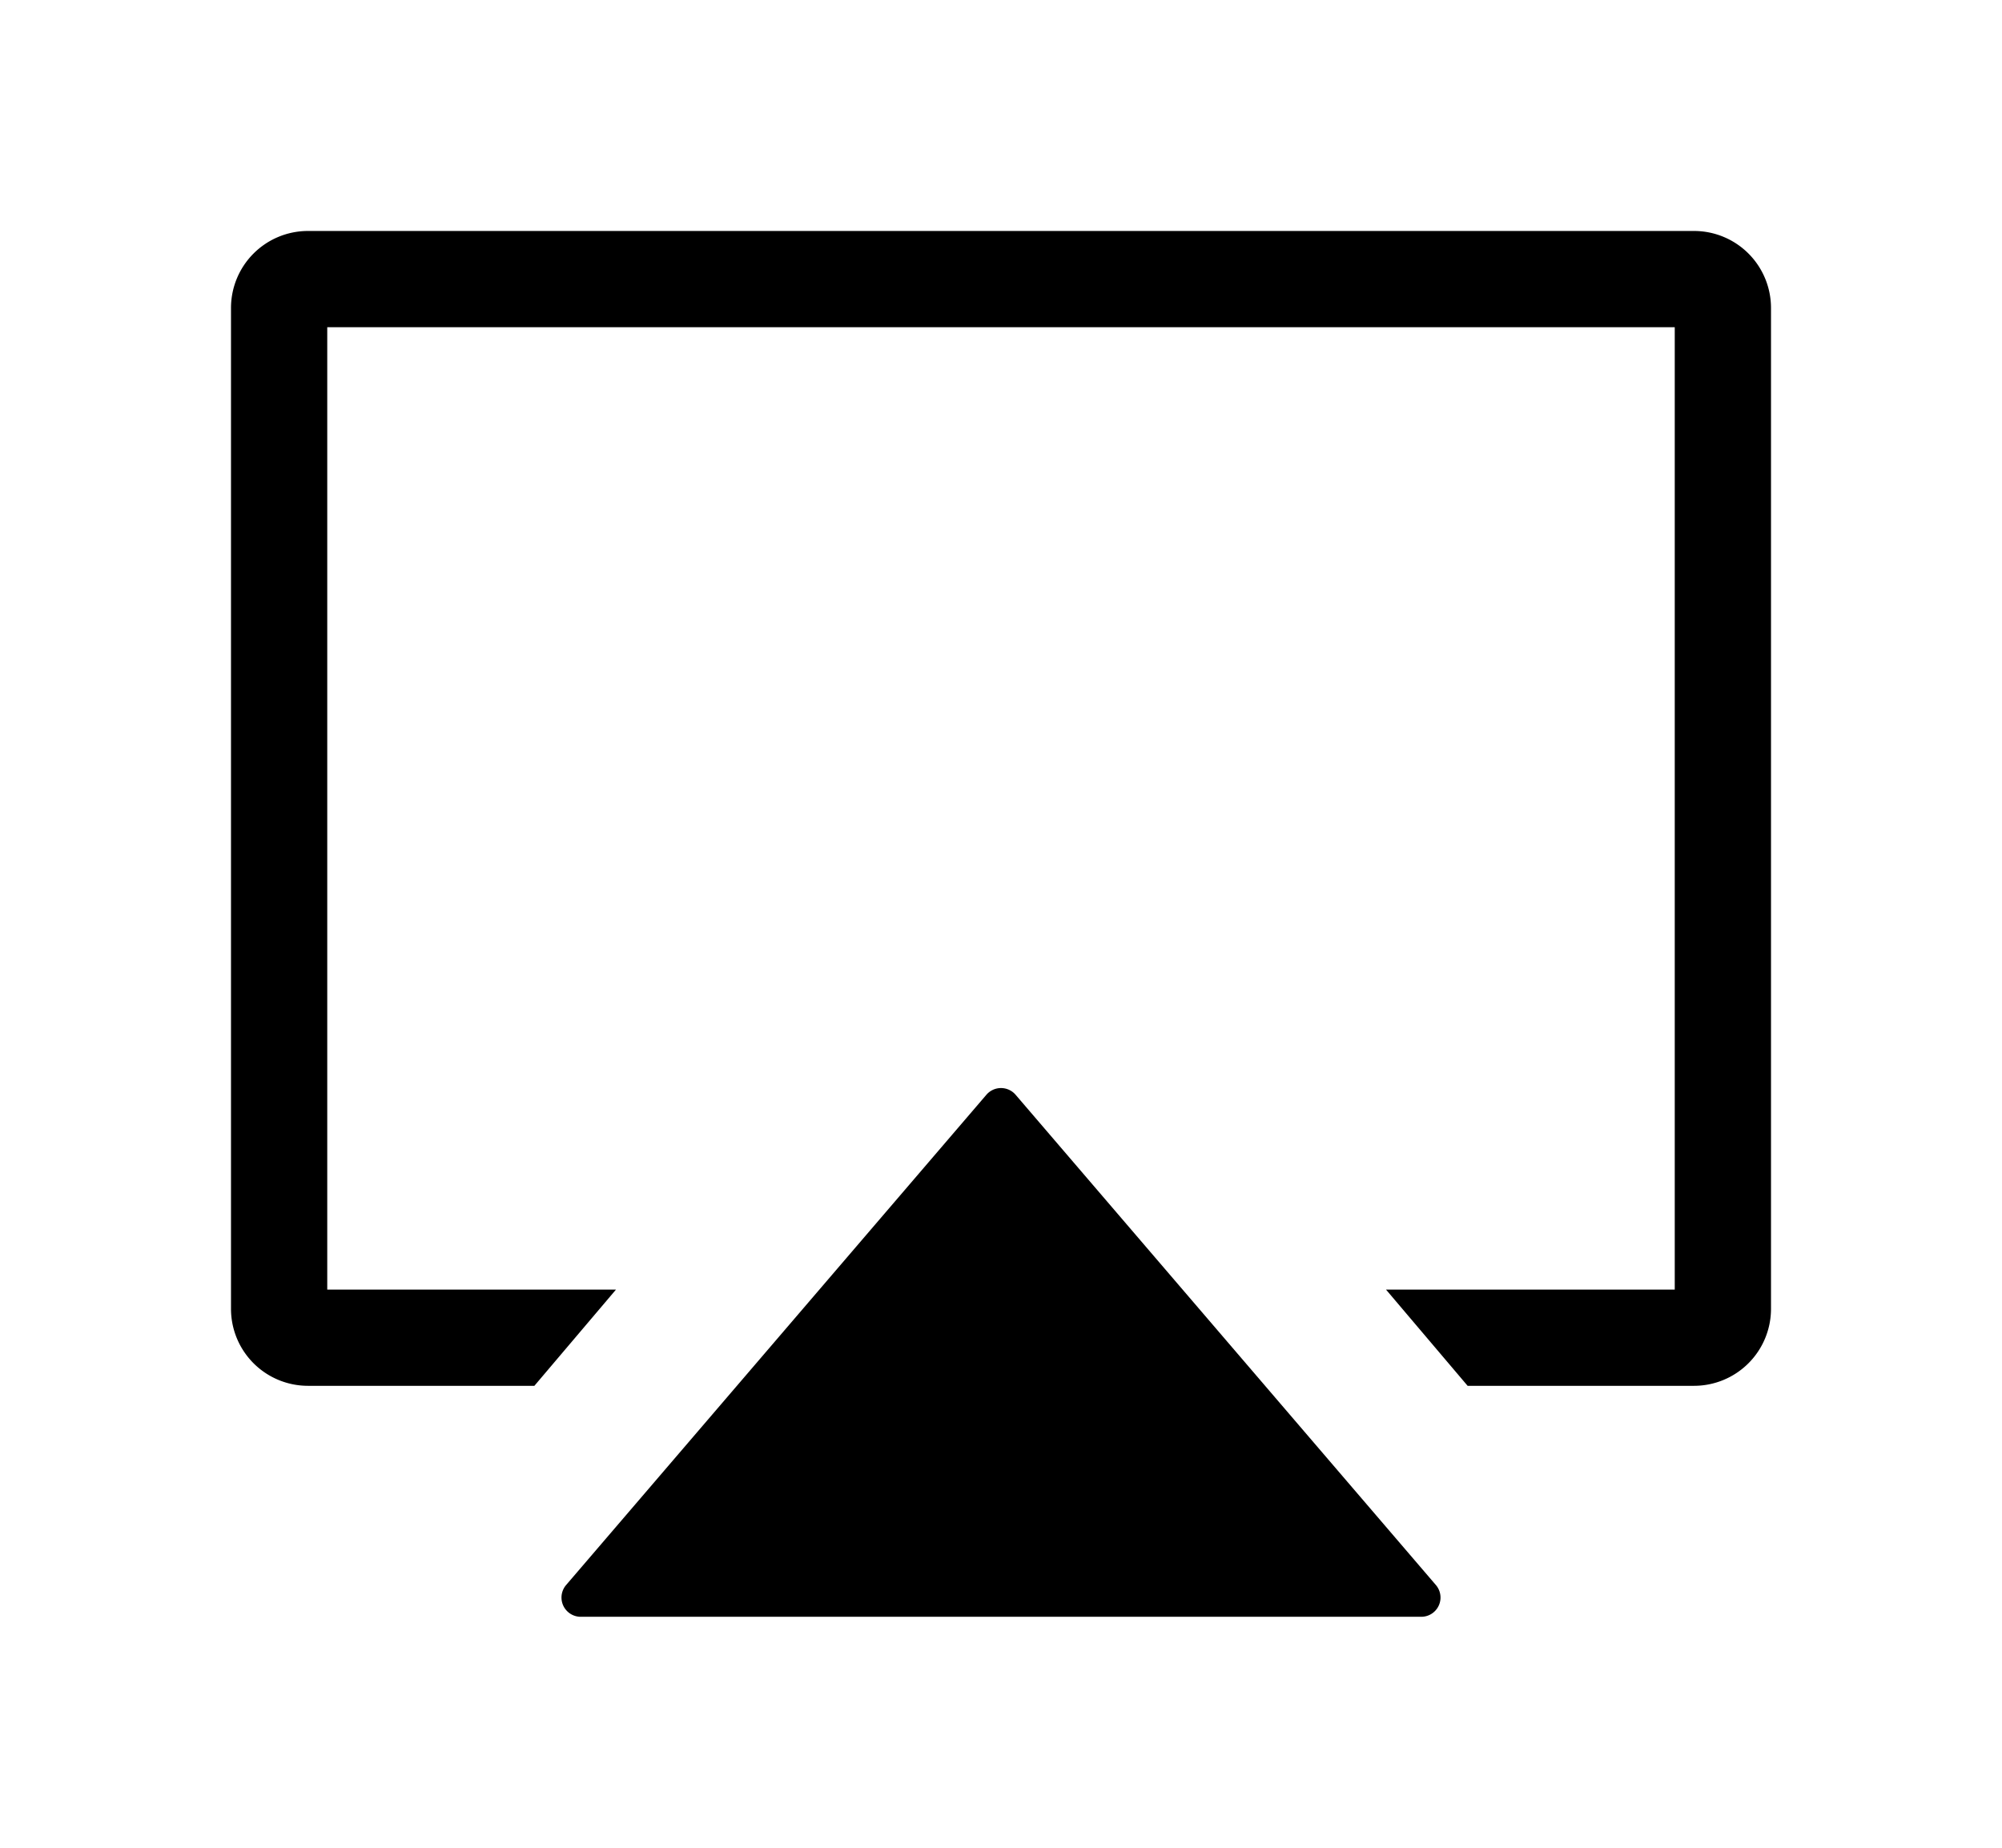 <svg aria-hidden="true" viewBox="0 0 26 24" slot="airplay">
  <path d="M13.19 14.22a.25.25 0 0 0-.38 0l-5.46 6.37a.25.25 0 0 0 .19.41h10.92a.25.25 0 0 0 .19-.41l-5.46-6.37Z"/>
  <path d="M22 3H4a1 1 0 0 0-1 1v13a1 1 0 0 0 1 1h2.94L8 16.75H4.25V4.25h17.5v12.5H18L19.06 18H22a1 1 0 0 0 1-1V4a1 1 0 0 0-1-1Z"/>
</svg>
